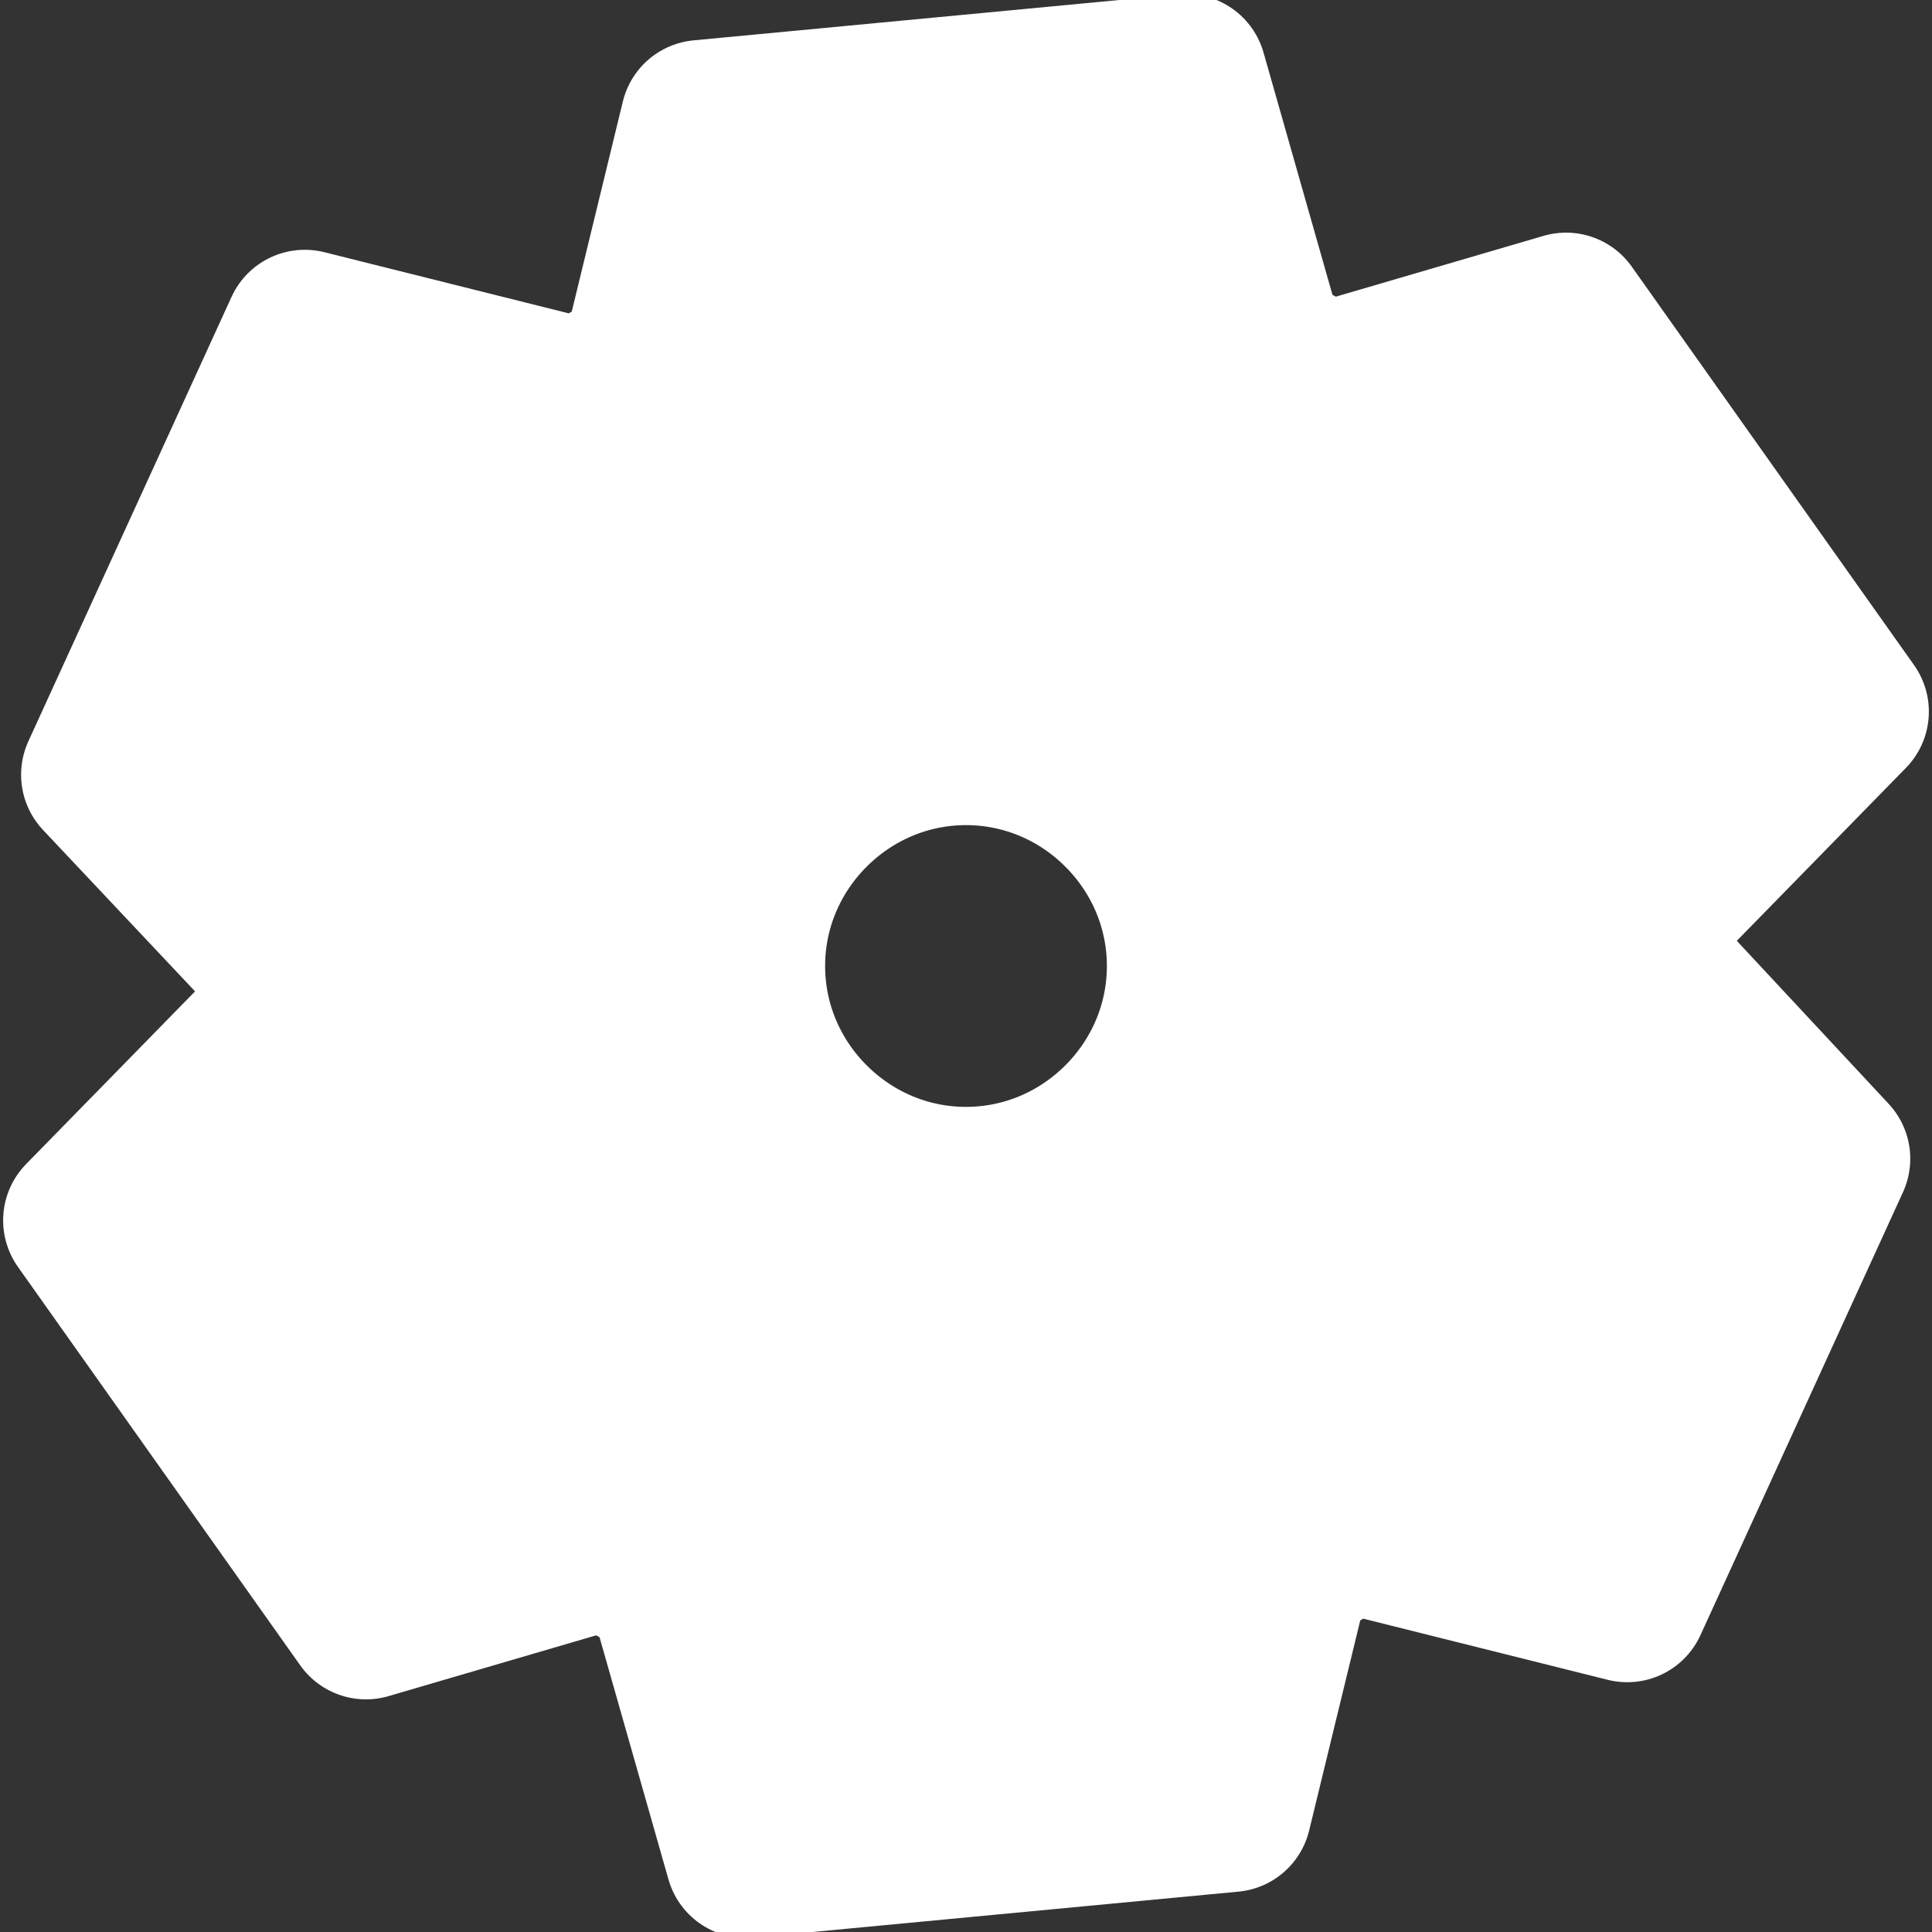 <?xml version="1.0" encoding="UTF-8"?>
<svg width="24px" height="24px" viewBox="0 0 24 24" version="1.1" xmlns="http://www.w3.org/2000/svg" xmlns:xlink="http://www.w3.org/1999/xlink">
    <rect x="0" y="0" width="24" height="24" fill="#333333" stroke="none"/>
    <title>0BBB95D3-24B4-4817-B4C8-7B648EE4F281@0,5x</title>
    <g id="Role-Guru" stroke="none" stroke-width="1" fill="none" fill-rule="evenodd" stroke-linejoin="round">
        <g id="Pengaturan---Pengamanan" transform="translate(-17, -882)" fill="#FFFFFF" fill-rule="nonzero" stroke="#FFFFFF" stroke-width="2">
            <g id="Icon-Pengaturan" transform="translate(19, 884)">
                <path d="M12.734,-1.074 L13.709,2.352 C13.882,2.436 14.051,2.525 14.216,2.62 L14.462,2.766 L17.454,1.89 L20.961,6.84 L18.475,9.382 L18.494,9.688 L18.494,9.688 L18.5,10 L20.73,12.394 L18.214,17.897 L14.756,17.032 C14.6,17.138 14.44,17.24 14.276,17.336 L14.027,17.477 L13.291,20.503 L7.266,21.074 L6.291,17.648 C6.118,17.564 5.949,17.475 5.784,17.38 L5.538,17.234 L2.546,18.11 L-0.961,13.16 L1.526,10.618 L1.506,10.308 L1.506,10.308 L1.5,10 L-0.738,7.624 L1.786,2.103 L5.244,2.968 C5.4,2.862 5.56,2.76 5.724,2.664 L5.973,2.523 L6.709,-0.503 L12.734,-1.074 Z M10,7.25 C9.244,7.25 8.557,7.56 8.059,8.059 C7.56,8.557 7.25,9.244 7.25,10 C7.25,10.756 7.56,11.443 8.059,11.941 C8.557,12.44 9.244,12.75 10,12.75 C10.756,12.75 11.443,12.44 11.941,11.941 C12.44,11.443 12.75,10.756 12.75,10 C12.75,9.244 12.44,8.557 11.941,8.059 C11.443,7.56 10.756,7.25 10,7.25 Z" id="Combined-Shape"></path>
            </g>
        </g>
    </g>
</svg>